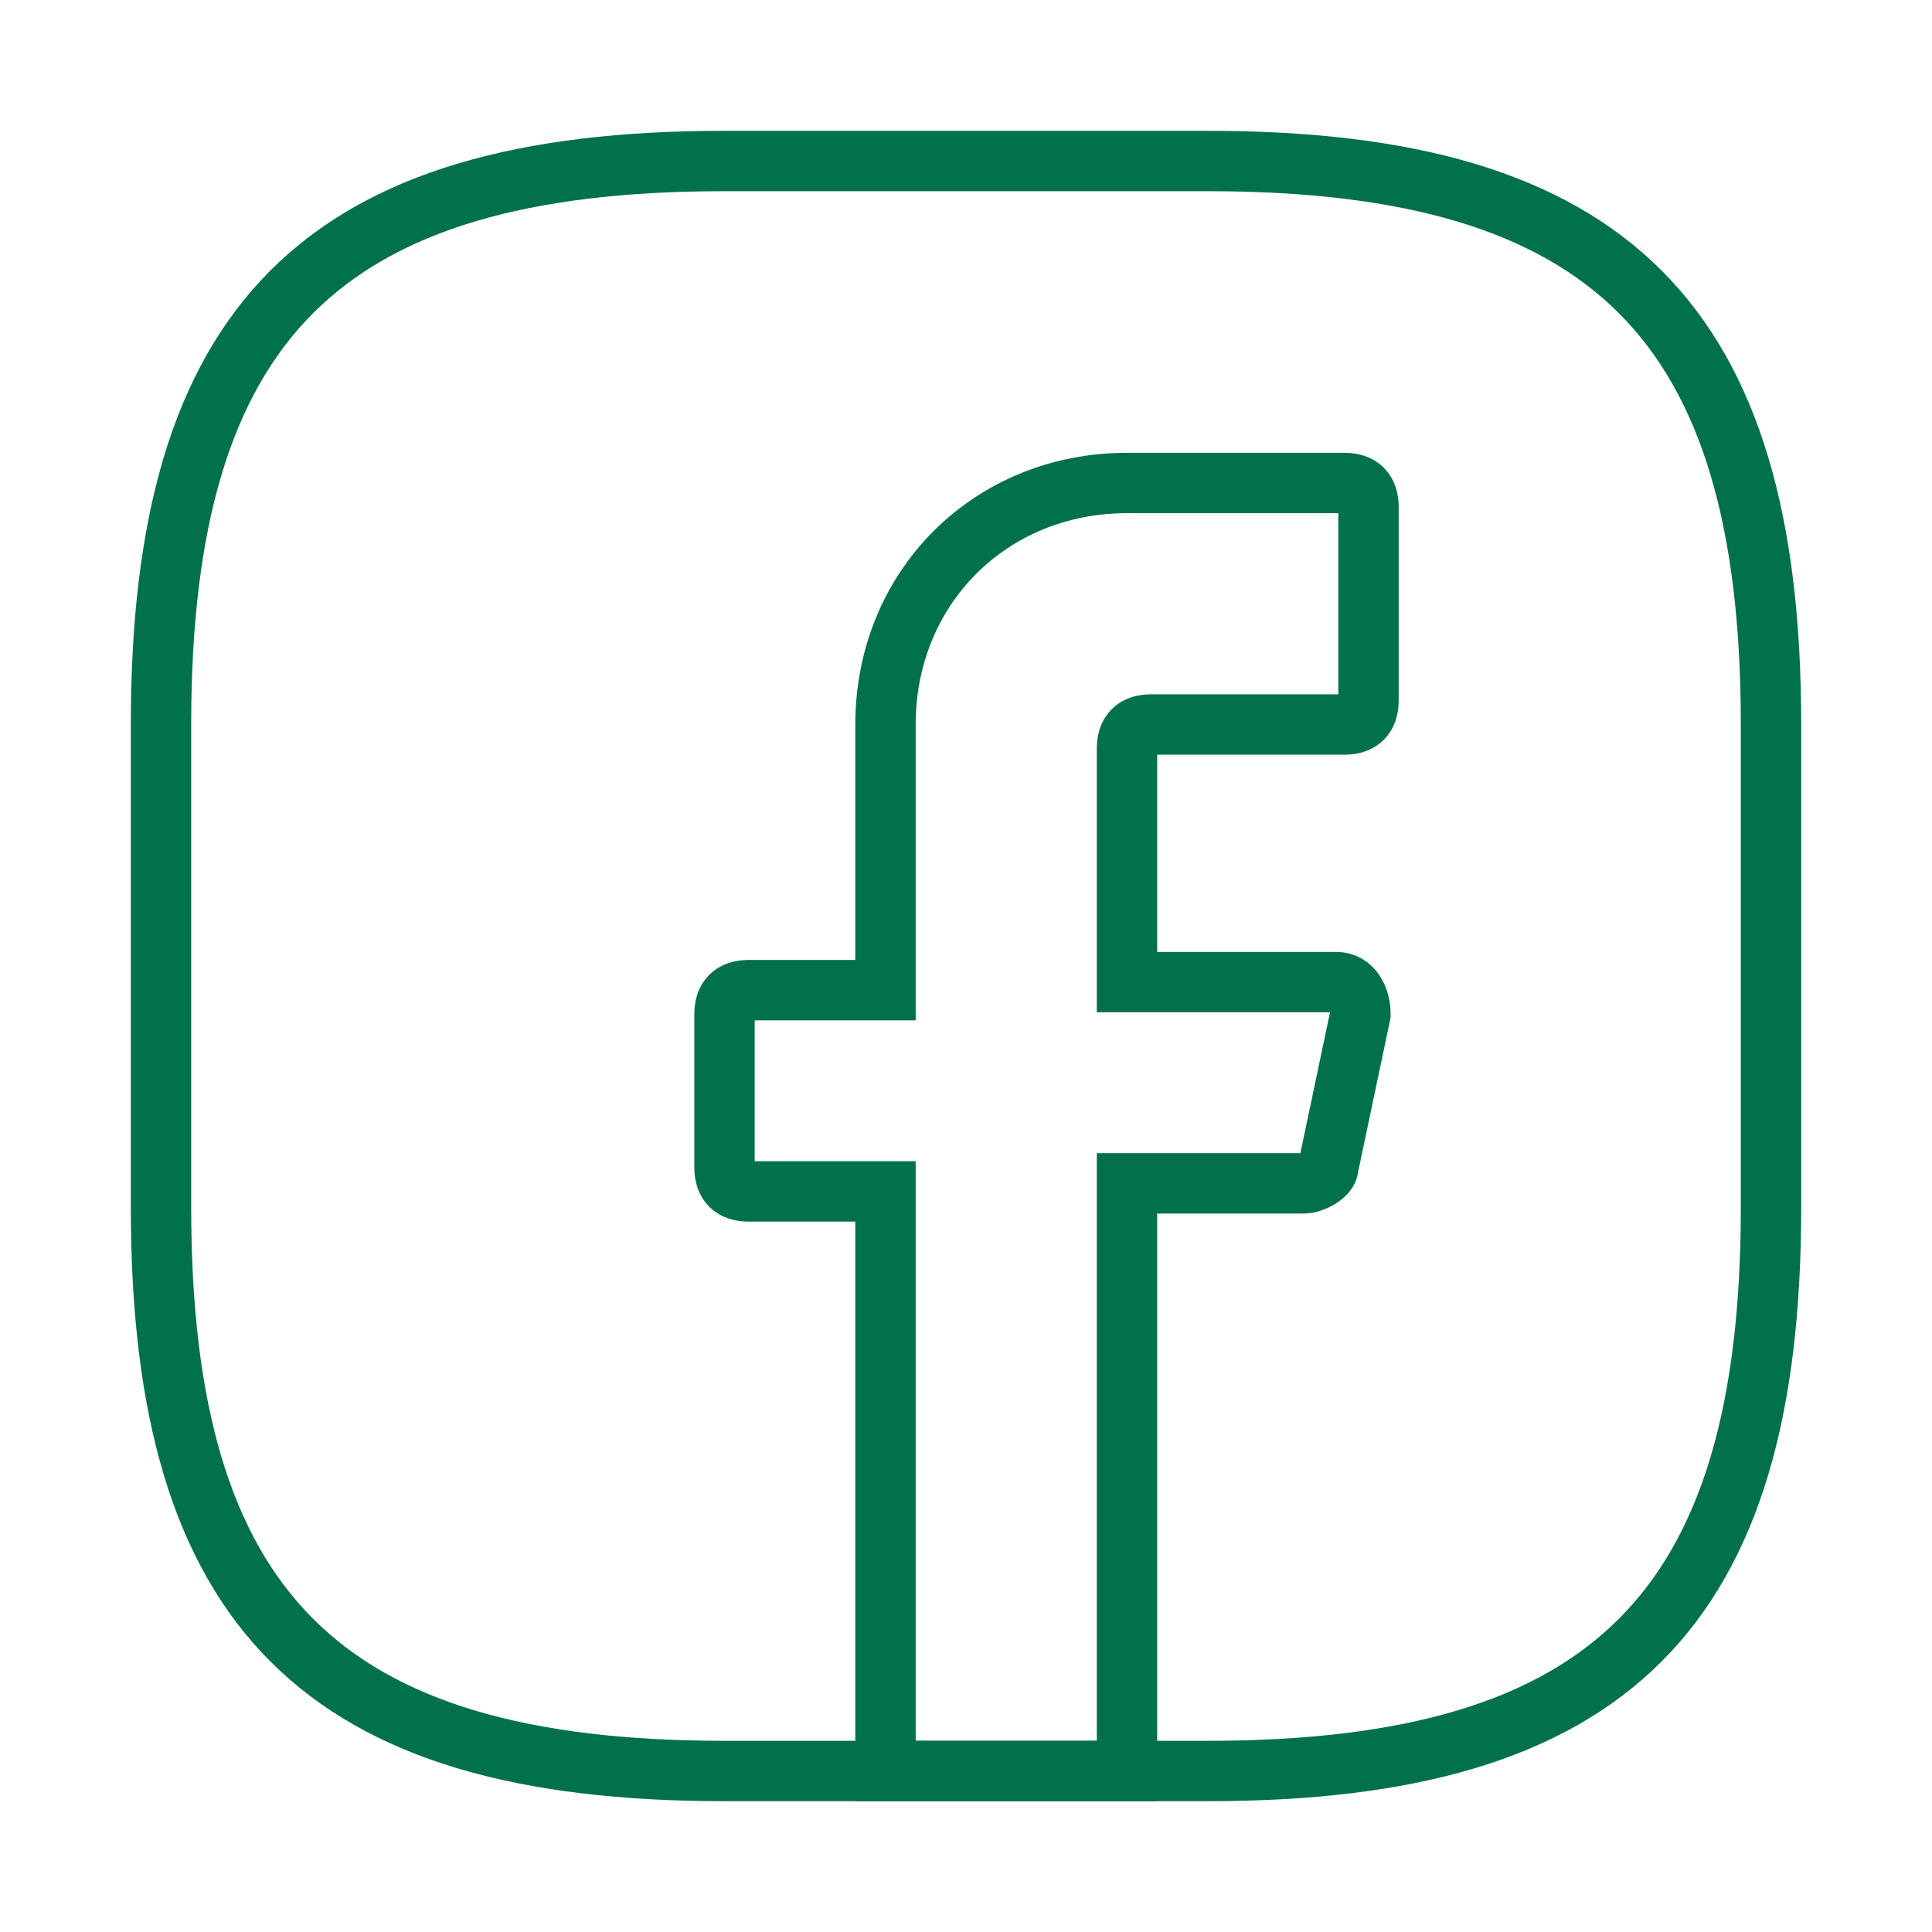 <svg width="48" height="48" viewBox="0 0 48 48" fill="none" xmlns="http://www.w3.org/2000/svg">
<path d="M28 18.6V24.4H33.2C33.6 24.4 33.8 24.8 33.8 25.2L33 29C33 29.2 32.6 29.4 32.4 29.4H28V44H22V29.6H18.6C18.2 29.6 18 29.4 18 29V25.2C18 24.8 18.2 24.6 18.6 24.6H22V18C22 14.6 24.6 12 28 12H33.4C33.8 12 34 12.2 34 12.6V17.4C34 17.8 33.8 18 33.4 18H28.6C28.2 18 28 18.2 28 18.6V18.6Z" stroke="#007148" stroke-width="1.5" stroke-miterlimit="10" stroke-linecap="round"/>
<path d="M30 44H18C8 44 4 40 4 30V18C4 8 8 4 18 4H30C40 4 44 8 44 18V30C44 40 40 44 30 44Z" stroke="#007148" stroke-width="1.5" stroke-linecap="round" stroke-linejoin="round"/>
</svg>
